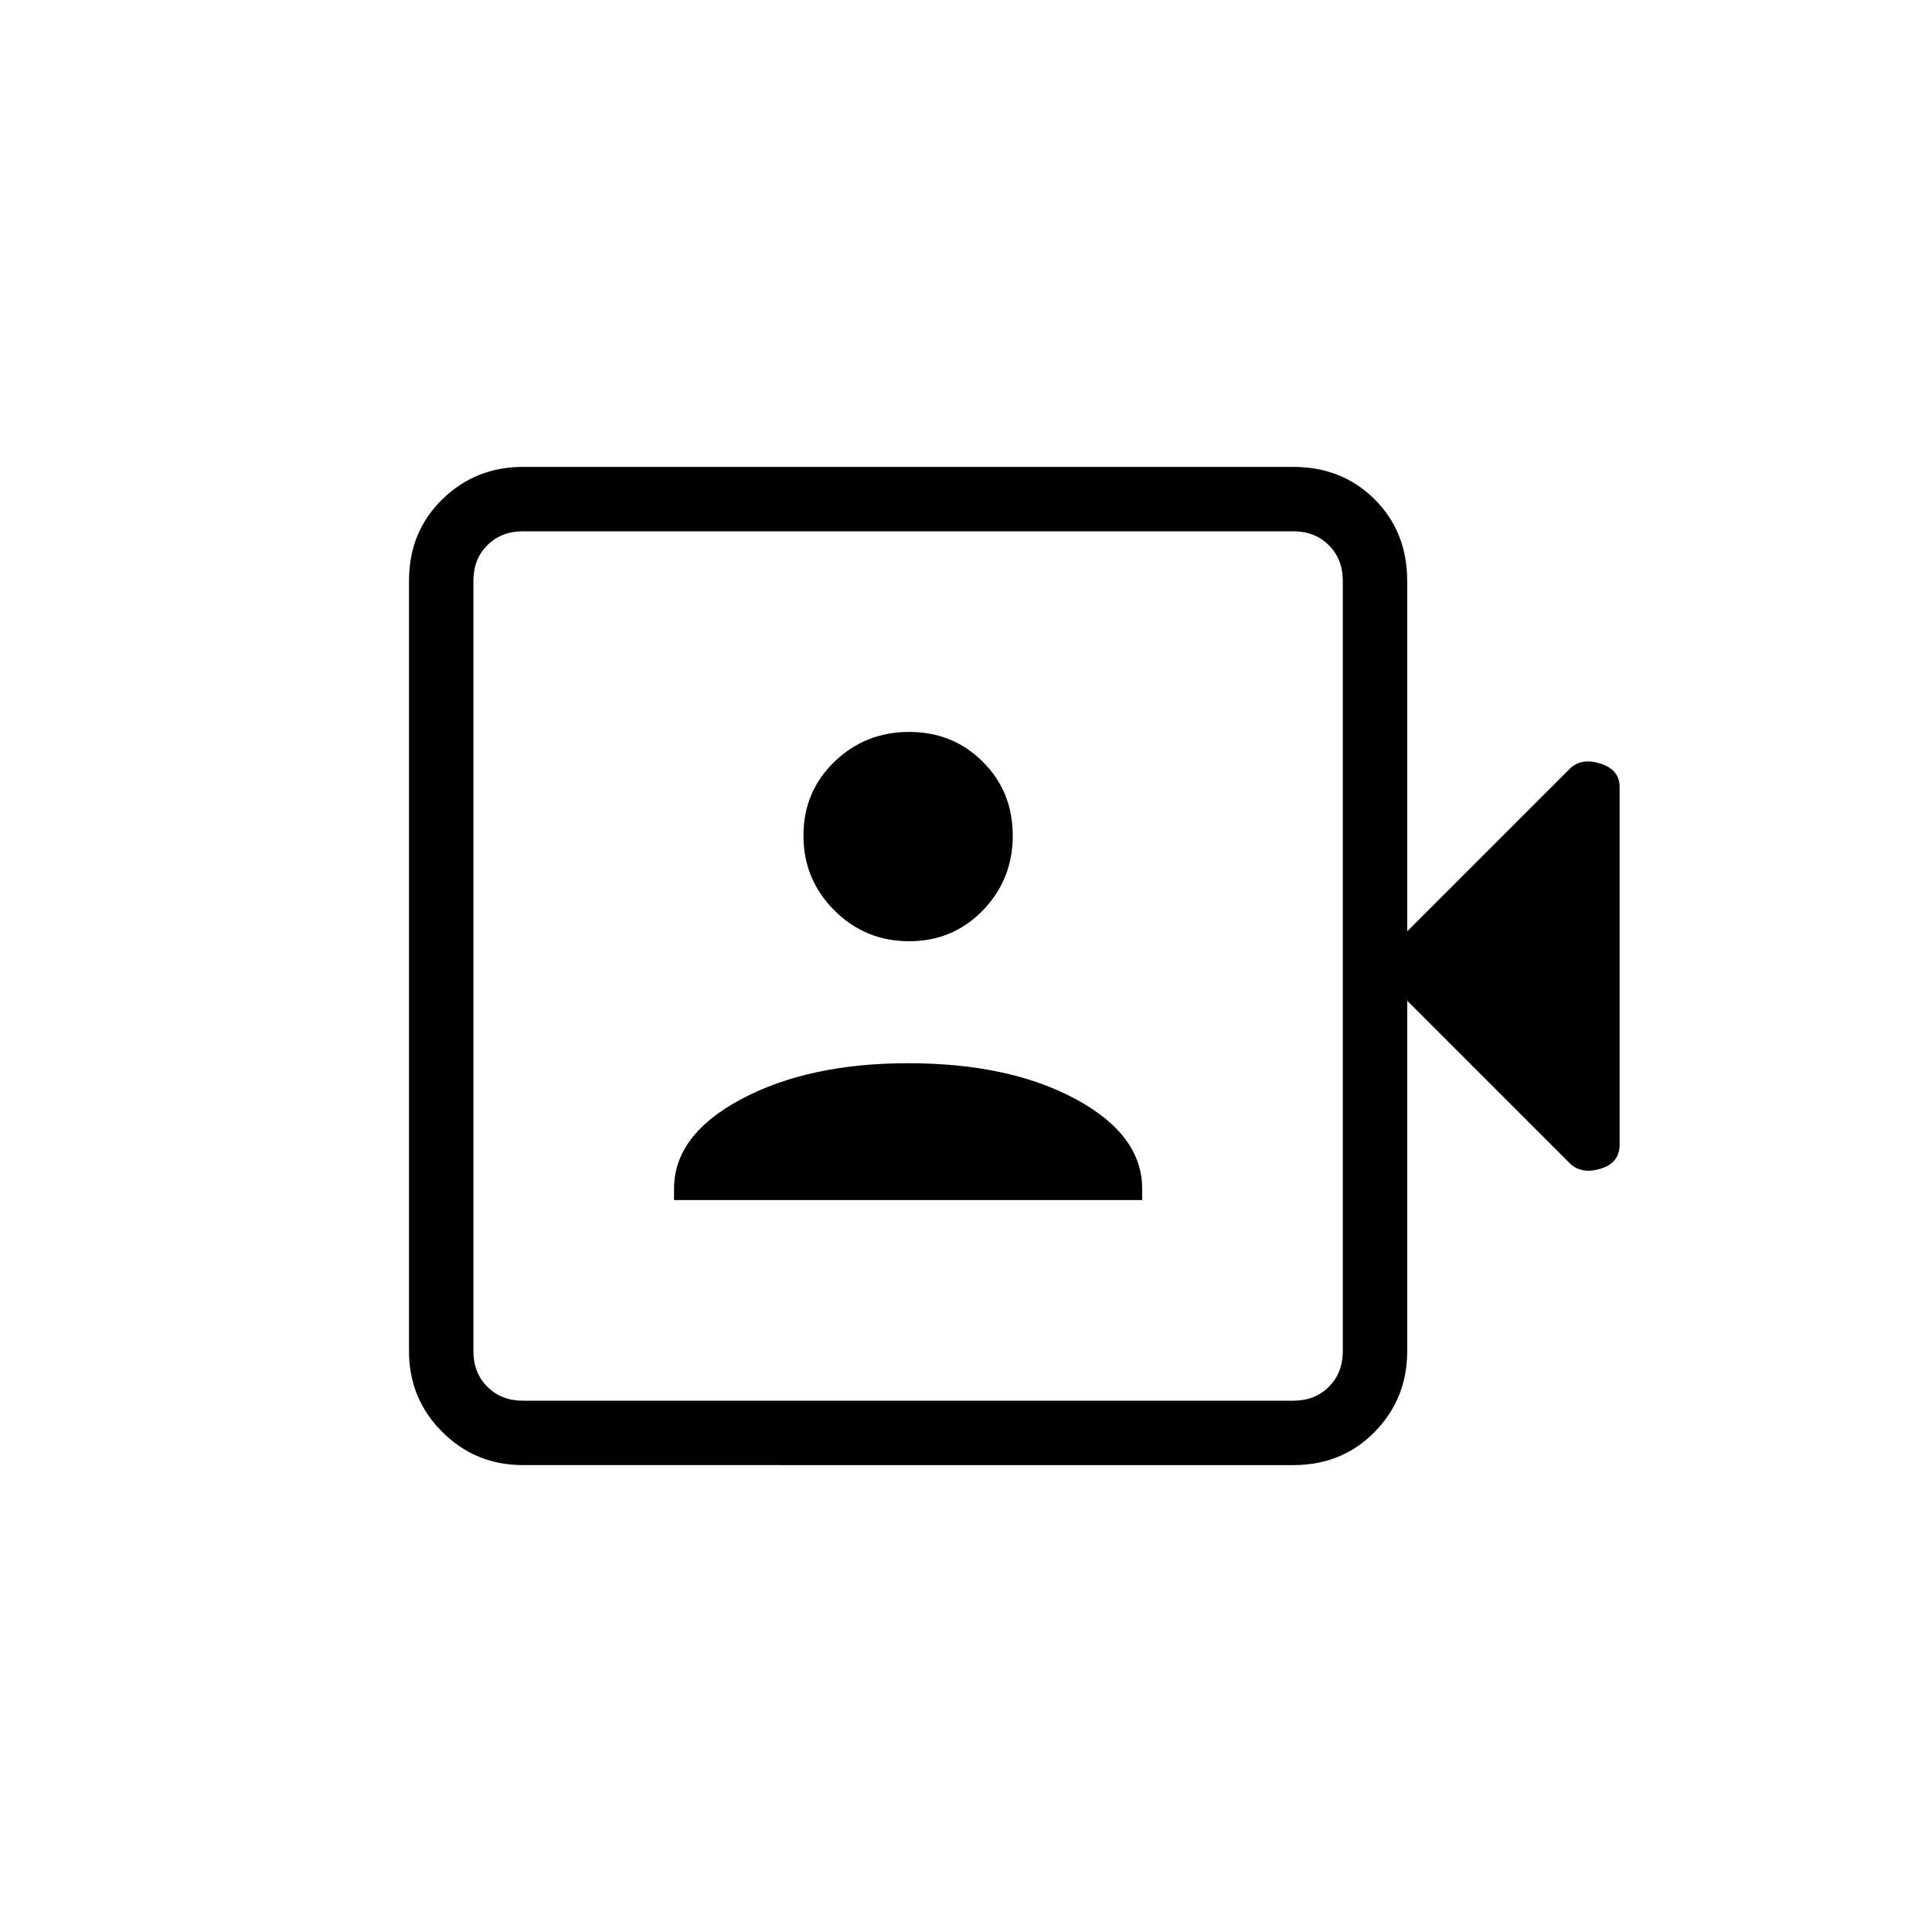 <svg xmlns="http://www.w3.org/2000/svg" height="20" viewBox="0 -960 960 960" width="20"><path d="M334.923-363.692h232.616v-5.616q0-26.753-33.062-44.569-33.062-17.815-83.246-17.815-49.385 0-82.847 17.815-33.461 17.816-33.461 44.569v5.616Zm116.803-128.616q21.804 0 36.654-15.346 14.851-15.346 14.851-37.149 0-21.804-14.851-36.654-14.85-14.851-36.654-14.851-21.803 0-37.149 14.851-15.346 14.85-15.346 36.654 0 21.803 15.346 37.149t37.149 15.346ZM259.846-232q-23.616 0-40.116-16.5t-16.5-40.115v-382.77q0-24.315 16.5-40.465Q236.23-728 259.846-728h382.769q24.316 0 40.466 16.15 16.15 16.15 16.15 40.465v174.154l80.692-80.692q5.693-5.693 15.27-2.68 9.577 3.013 9.577 11.603v177.877q0 9.046-9.577 11.893-9.577 2.846-15.27-2.847l-80.692-80.692v174.154q0 23.615-16.15 40.115-16.15 16.5-40.466 16.5H259.846Zm0-32h382.769q10.77 0 17.693-6.923 6.923-6.923 6.923-17.692v-382.77q0-10.769-6.923-17.692T642.615-696H259.846q-10.769 0-17.692 6.923t-6.923 17.692v382.77q0 10.769 6.923 17.692T259.846-264Zm-24.615 0v-432 432Z"/></svg>